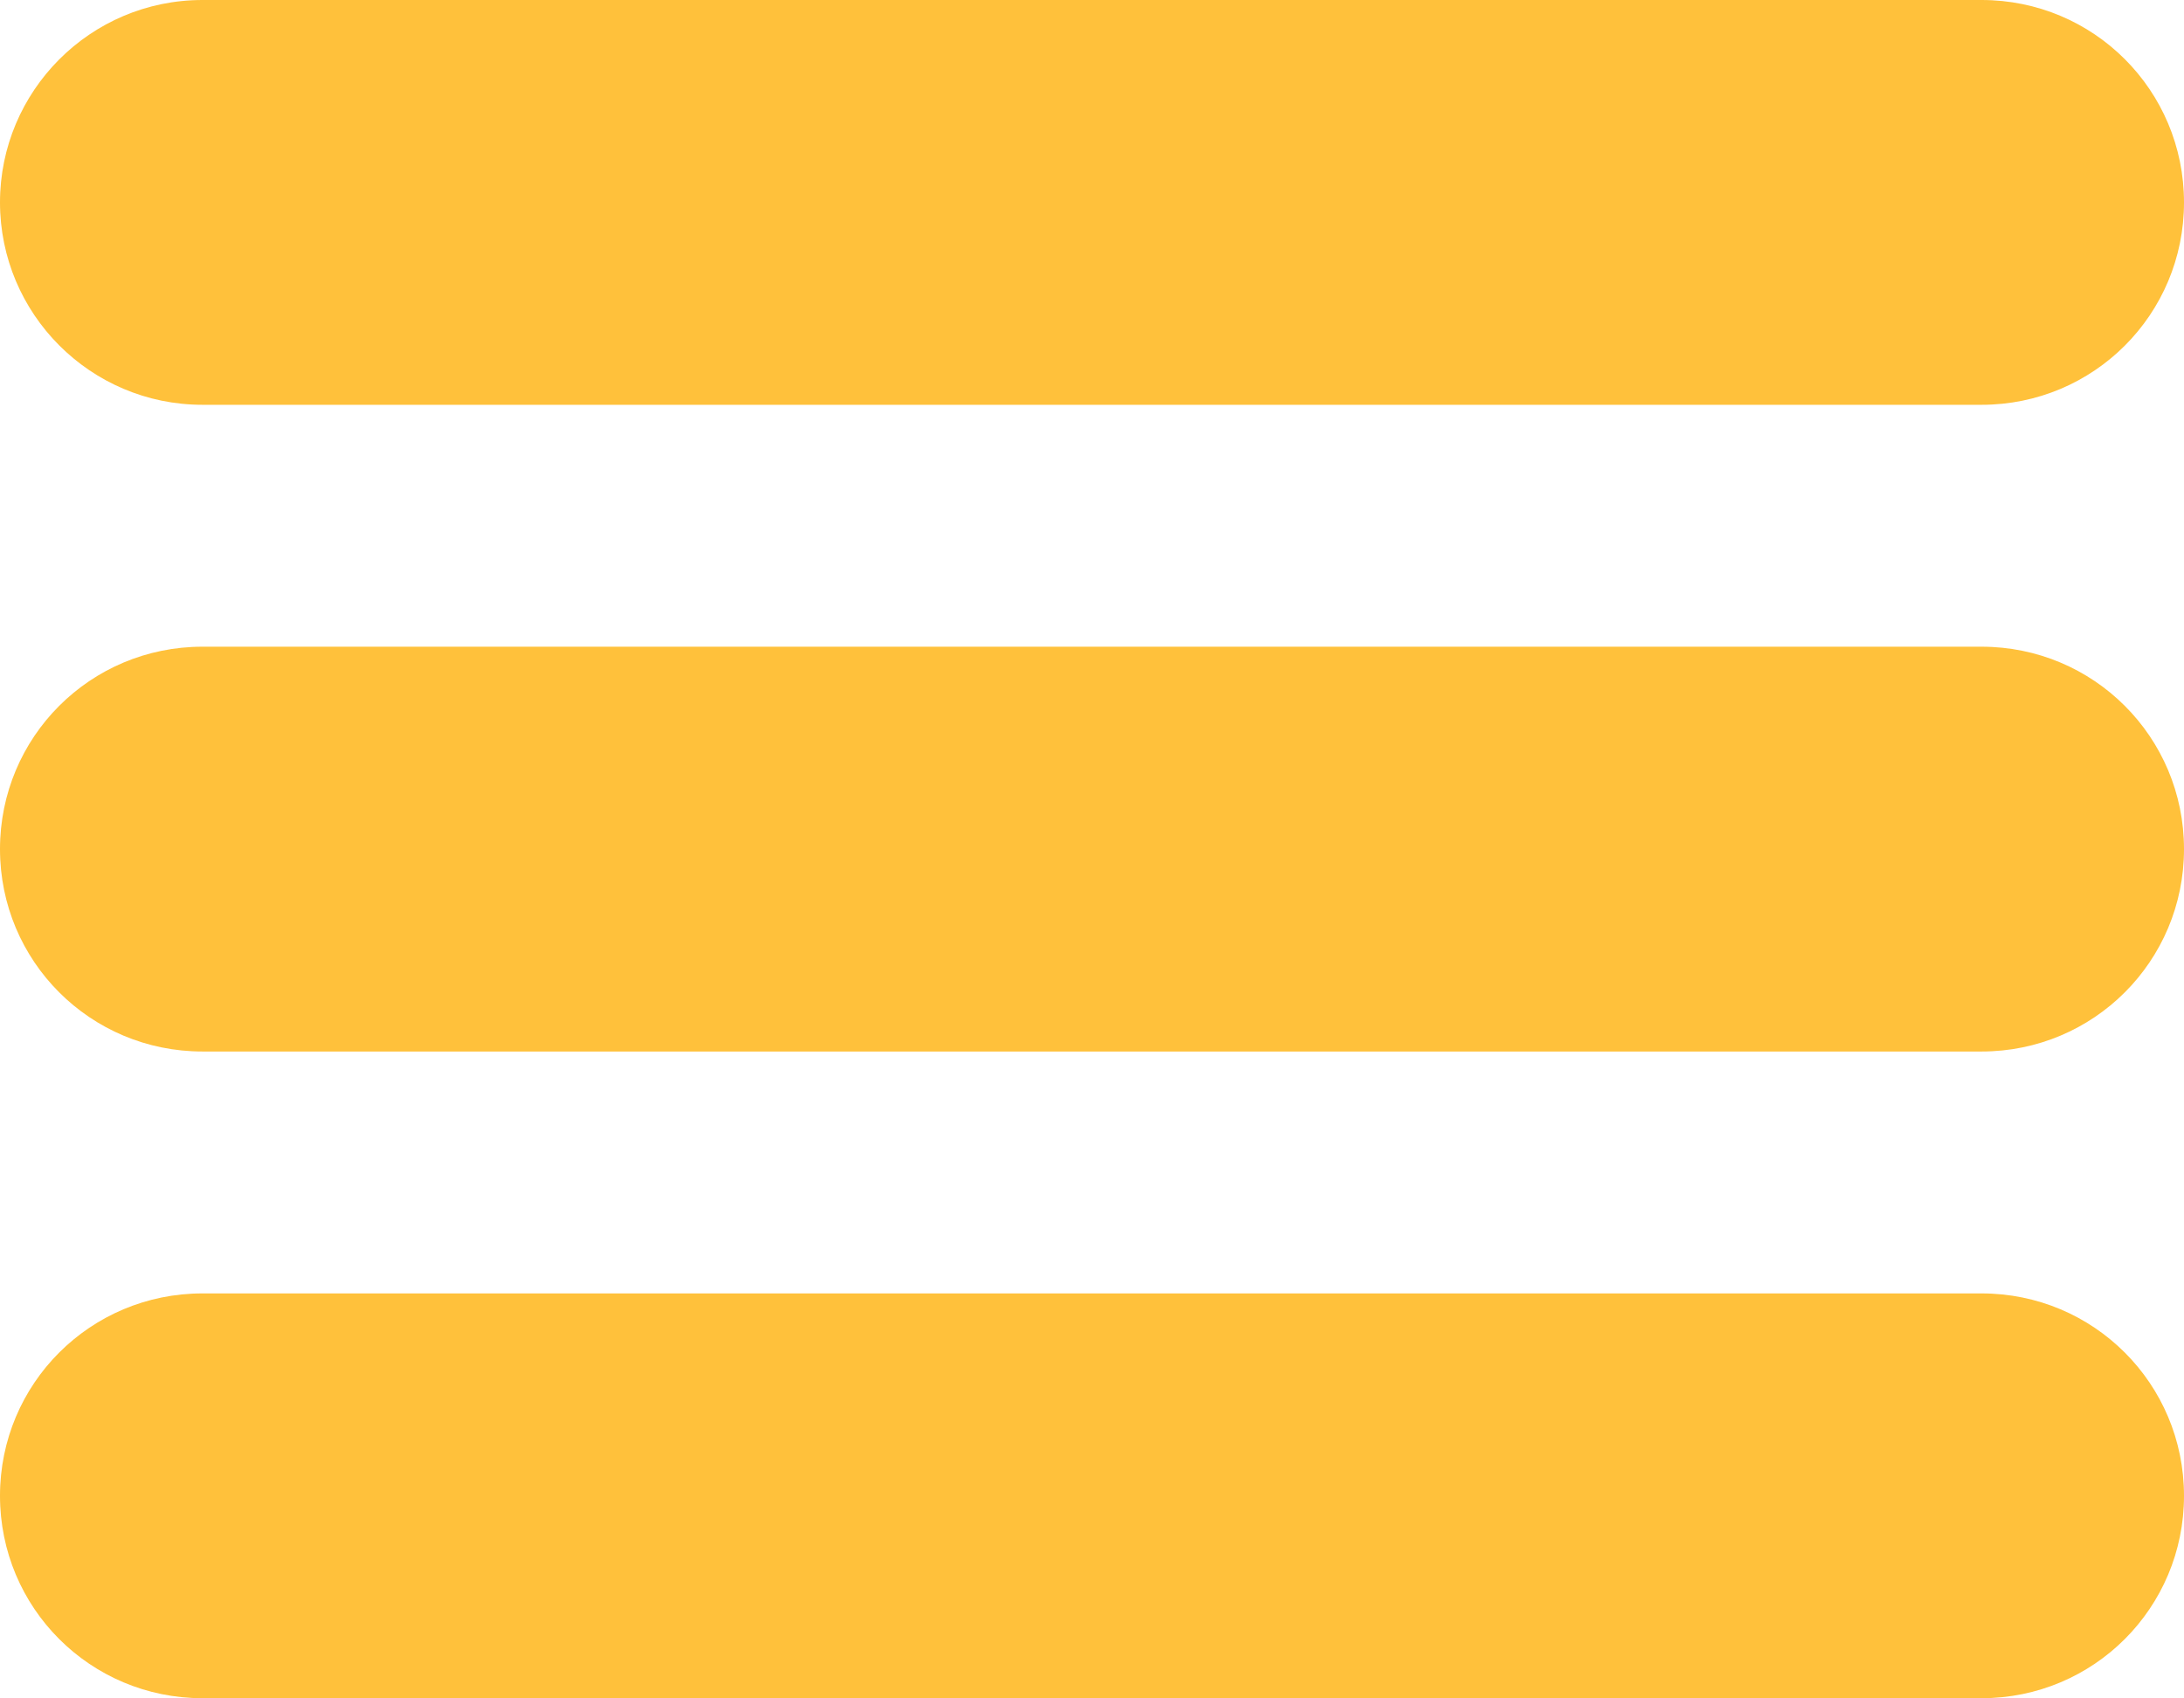 <?xml version="1.0" encoding="UTF-8"?>
<svg id="Layer_2" data-name="Layer 2" xmlns="http://www.w3.org/2000/svg" viewBox="0 0 27.08 21.06">
  <defs>
    <style>
      .cls-1 {
        fill: #ffc13b;
      }
    </style>
  </defs>
  <g id="mobile_header">
    <g>
      <path class="cls-1" d="M24.57,21.06H2.51c-1.39,0-2.51-1.12-2.51-2.51s1.12-2.51,2.51-2.51H24.57c1.39,0,2.51,1.12,2.51,2.51s-1.12,2.51-2.51,2.51Z"/>
      <path class="cls-1" d="M24.57,13.04H2.51c-1.39,0-2.51-1.12-2.51-2.51s1.12-2.51,2.51-2.51H24.57c1.39,0,2.51,1.12,2.51,2.51s-1.12,2.51-2.51,2.51Z"/>
      <path class="cls-1" d="M24.57,5.02H2.51C1.12,5.02,0,3.89,0,2.51S1.12,0,2.51,0H24.57c1.39,0,2.51,1.12,2.51,2.51s-1.12,2.51-2.51,2.51Z"/>
    </g>
  </g>
</svg>